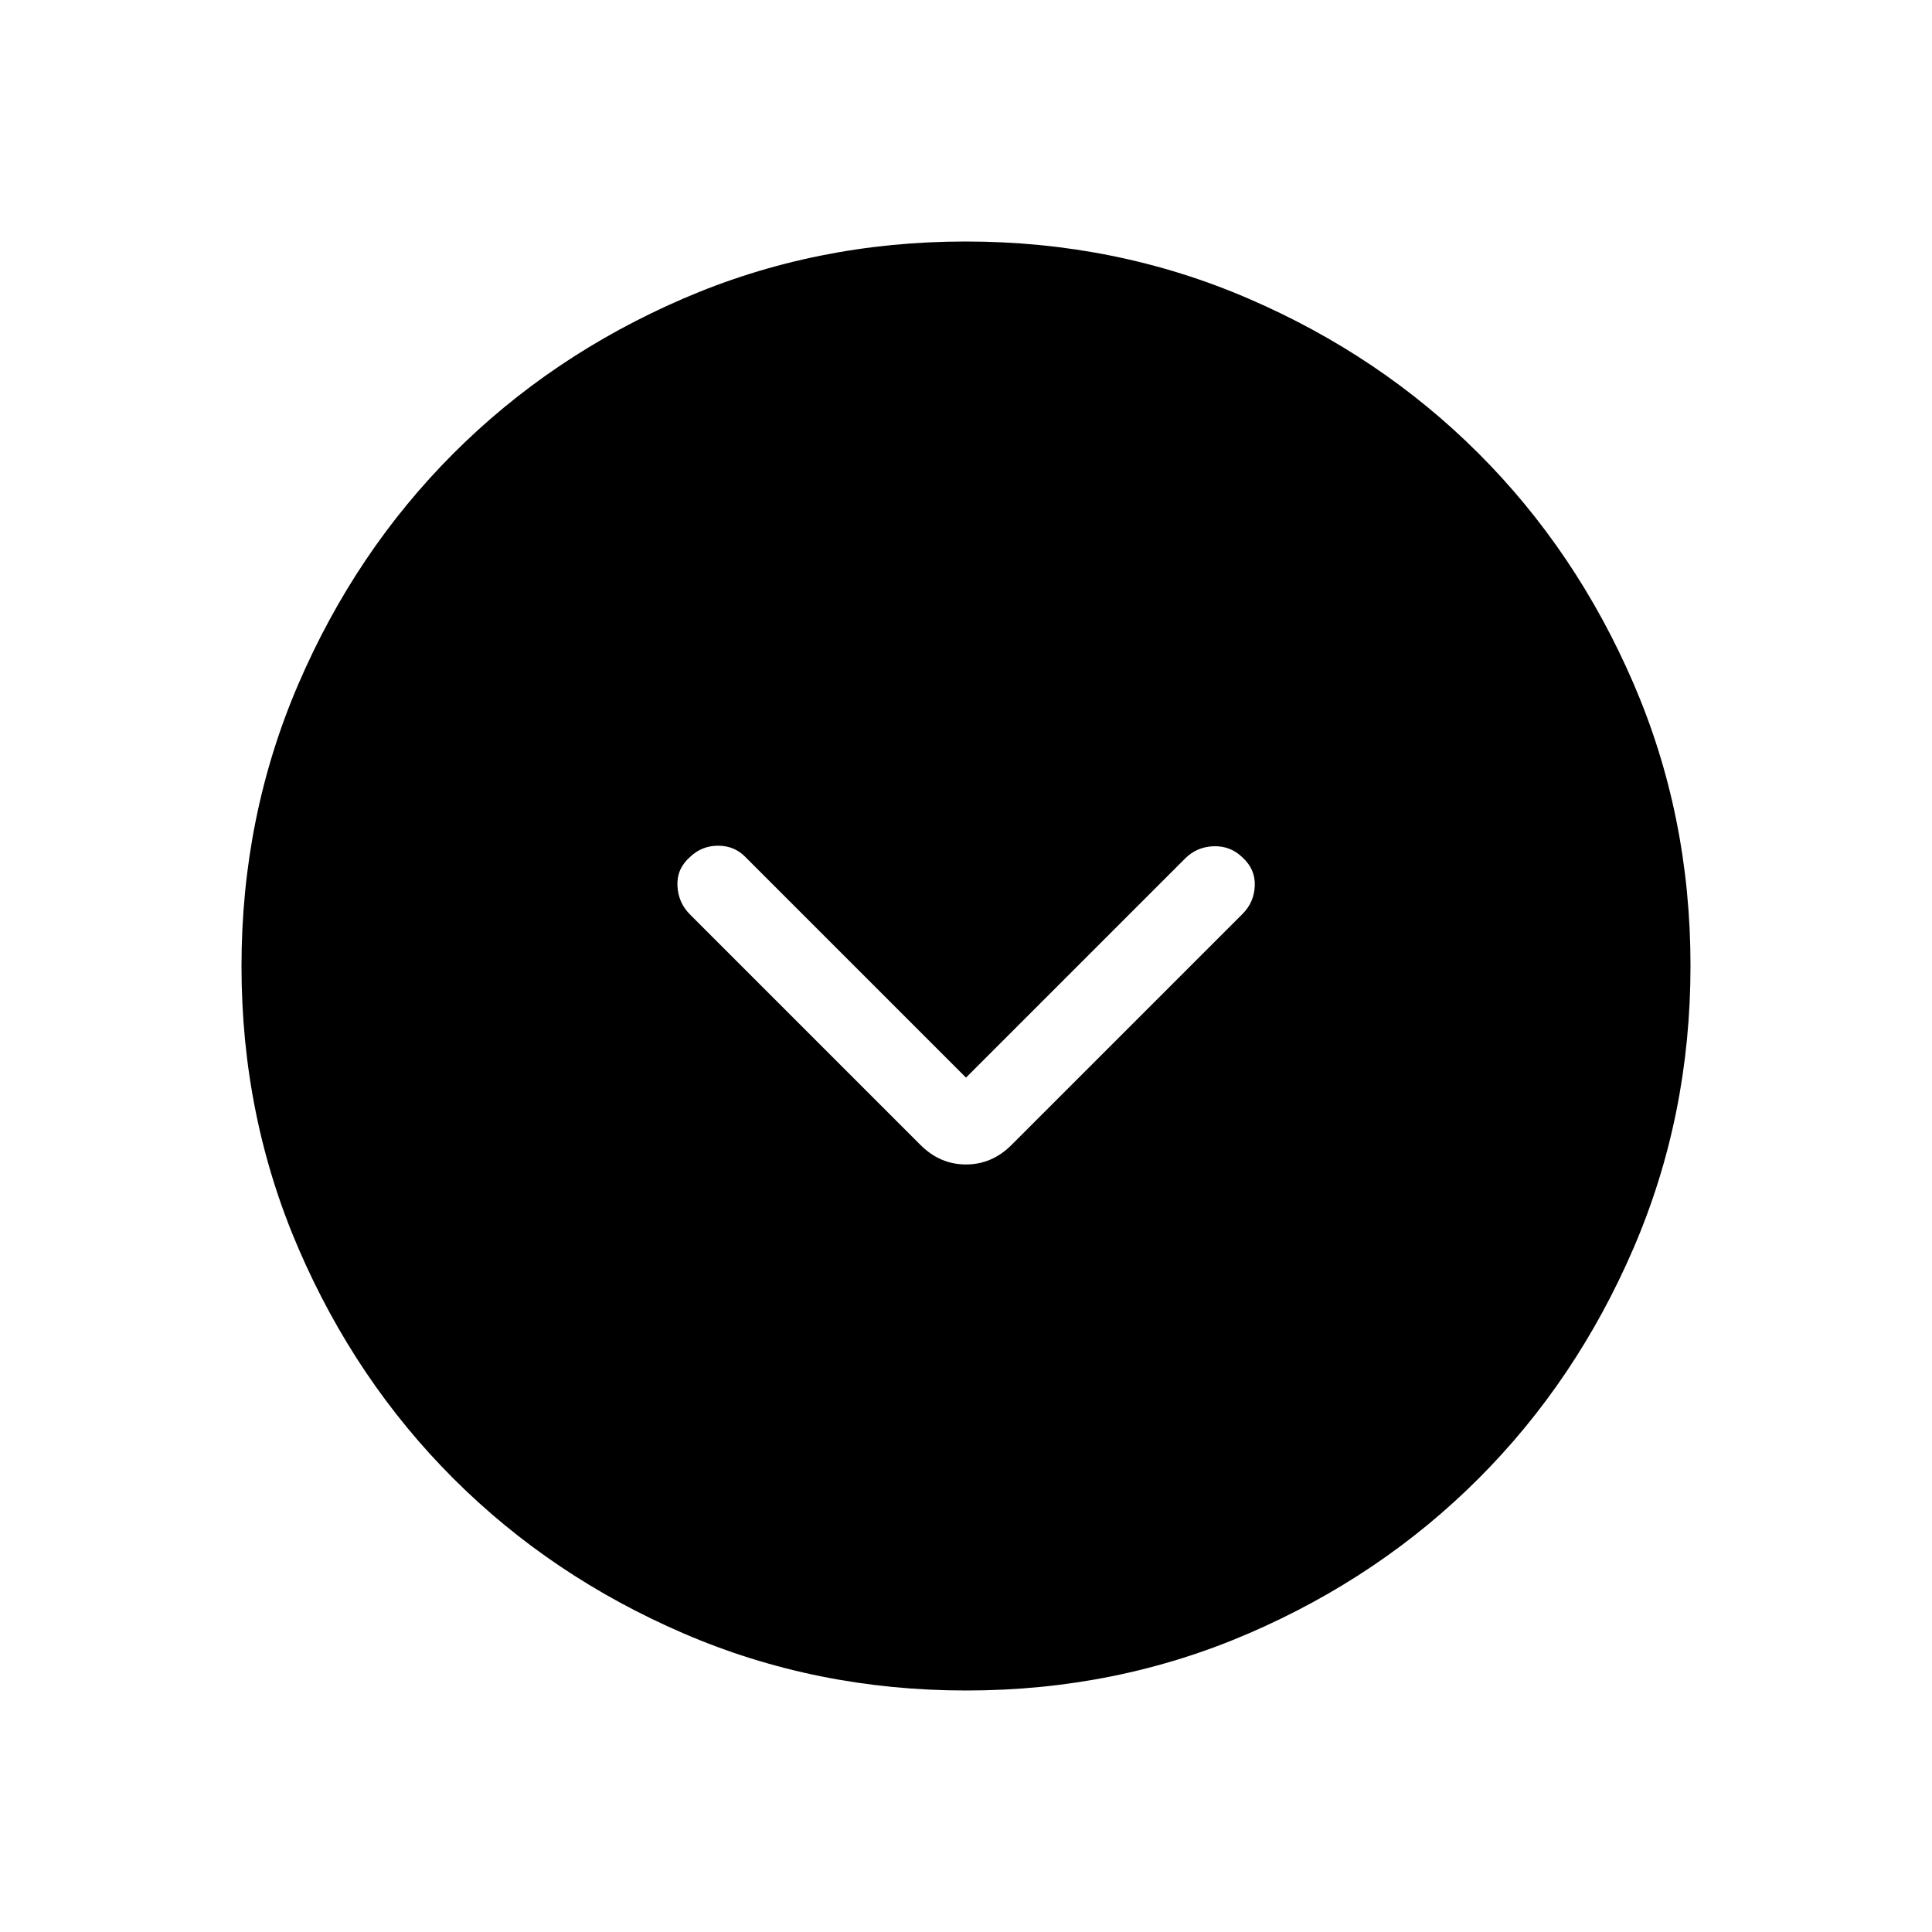 <svg xmlns="http://www.w3.org/2000/svg" height="24" viewBox="0 -960 960 960" width="24"><path d="M480-424.539 370.385-534.154q-5.423-5.615-13.558-5.615t-13.981 5.615q-6.615 5.846-6.231 14.269.385 8.424 6.231 14.27l114.539 114.538q9.692 9.693 22.615 9.693 12.923 0 22.615-9.693l114.77-114.769q5.846-5.846 6.115-14.154.269-8.308-6.346-14.154-5.846-5.615-14.154-5.346-8.308.269-14.154 6.115L480-424.539ZM480.134-120q-74.673 0-140.41-28.339-65.737-28.34-114.365-76.922-48.627-48.582-76.993-114.257Q120-405.194 120-479.866q0-74.673 28.339-140.41 28.34-65.737 76.922-114.365 48.582-48.627 114.257-76.993Q405.194-840 479.866-840q74.673 0 140.41 28.339 65.737 28.34 114.365 76.922 48.627 48.582 76.993 114.257Q840-554.806 840-480.134q0 74.673-28.339 140.41-28.34 65.737-76.922 114.365-48.582 48.627-114.257 76.993Q554.806-120 480.134-120Z"/></svg>